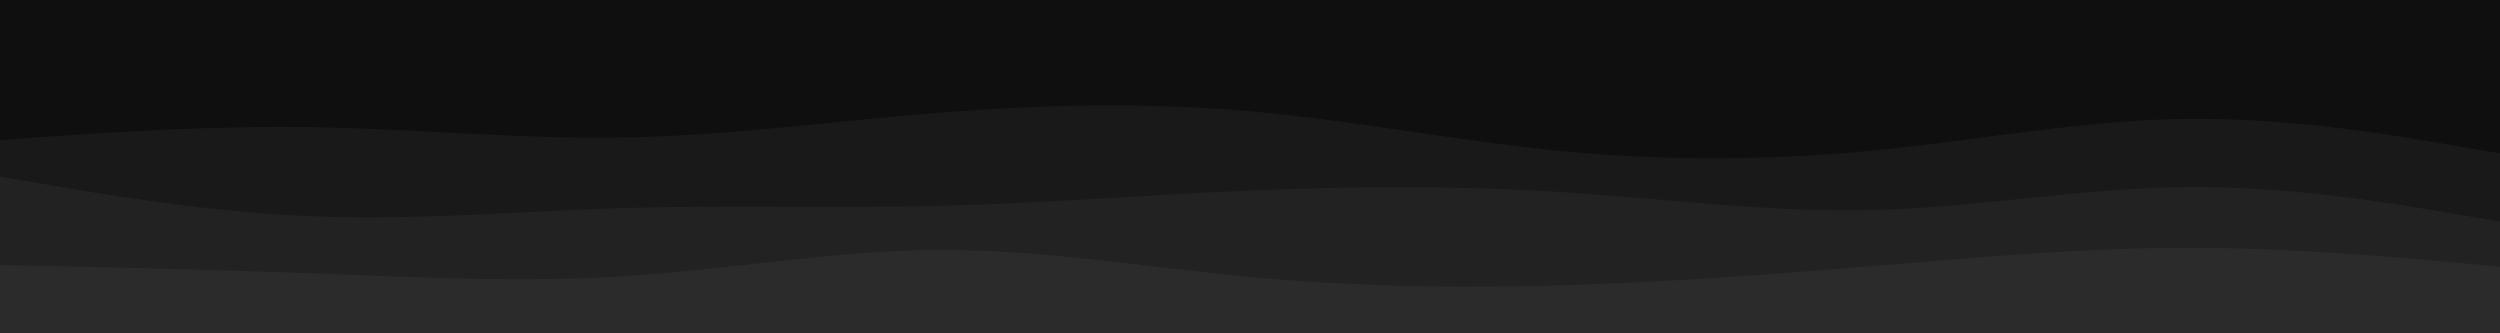 <svg id="visual" viewBox="0 0 1500 200" width="1500" height="200" xmlns="http://www.w3.org/2000/svg" xmlns:xlink="http://www.w3.org/1999/xlink" version="1.1"><rect x="0" y="0" width="1500" height="200" fill="#0F0F0F"></rect><path d="M0 51L31.3 49.8C62.7 48.7 125.3 46.3 187.8 42.2C250.3 38 312.7 32 375.2 33.5C437.7 35 500.3 44 562.8 46.5C625.3 49 687.7 45 750.2 39.7C812.7 34.3 875.3 27.7 937.8 26C1000.3 24.3 1062.7 27.7 1125.2 33C1187.7 38.3 1250.3 45.7 1312.8 46.5C1375.3 47.3 1437.7 41.7 1468.8 38.8L1500 36L1500 201L1468.8 201C1437.7 201 1375.3 201 1312.8 201C1250.3 201 1187.7 201 1125.2 201C1062.7 201 1000.3 201 937.8 201C875.3 201 812.7 201 750.2 201C687.7 201 625.3 201 562.8 201C500.3 201 437.7 201 375.2 201C312.7 201 250.3 201 187.8 201C125.3 201 62.7 201 31.3 201L0 201Z" fill="#0f0f0f"></path><path d="M0 84L31.3 81.8C62.7 79.7 125.3 75.3 187.8 76.3C250.3 77.3 312.7 83.7 375.2 82.5C437.7 81.3 500.3 72.7 562.8 67.7C625.3 62.7 687.7 61.3 750.2 66.8C812.7 72.3 875.3 84.7 937.8 90.7C1000.3 96.7 1062.7 96.3 1125.2 90.2C1187.7 84 1250.3 72 1312.8 71.3C1375.3 70.7 1437.7 81.3 1468.8 86.7L1500 92L1500 201L1468.8 201C1437.7 201 1375.3 201 1312.8 201C1250.3 201 1187.7 201 1125.2 201C1062.7 201 1000.3 201 937.8 201C875.3 201 812.7 201 750.2 201C687.7 201 625.3 201 562.8 201C500.3 201 437.7 201 375.2 201C312.7 201 250.3 201 187.8 201C125.3 201 62.7 201 31.3 201L0 201Z" fill="#191919"></path><path d="M0 106L31.3 111.3C62.7 116.7 125.3 127.3 187.8 129.8C250.3 132.3 312.7 126.7 375.2 124.8C437.7 123 500.3 125 562.8 123.5C625.3 122 687.7 117 750.2 114.3C812.7 111.7 875.3 111.3 937.8 115.3C1000.3 119.3 1062.7 127.7 1125.2 126C1187.7 124.3 1250.3 112.7 1312.8 112.2C1375.3 111.7 1437.7 122.3 1468.8 127.7L1500 133L1500 201L1468.8 201C1437.7 201 1375.3 201 1312.8 201C1250.3 201 1187.7 201 1125.2 201C1062.7 201 1000.3 201 937.8 201C875.3 201 812.7 201 750.2 201C687.7 201 625.3 201 562.8 201C500.3 201 437.7 201 375.2 201C312.7 201 250.3 201 187.8 201C125.3 201 62.7 201 31.3 201L0 201Z" fill="#222222"></path><path d="M0 159L31.3 159.7C62.7 160.3 125.3 161.7 187.8 164C250.3 166.3 312.7 169.7 375.2 165.7C437.7 161.7 500.3 150.3 562.8 150C625.3 149.7 687.7 160.3 750.2 166.2C812.7 172 875.3 173 937.8 171.2C1000.3 169.3 1062.7 164.7 1125.2 159.5C1187.7 154.3 1250.3 148.7 1312.8 148.7C1375.3 148.7 1437.7 154.3 1468.8 157.2L1500 160L1500 201L1468.8 201C1437.7 201 1375.3 201 1312.8 201C1250.3 201 1187.7 201 1125.2 201C1062.7 201 1000.3 201 937.8 201C875.3 201 812.7 201 750.2 201C687.7 201 625.3 201 562.8 201C500.3 201 437.7 201 375.2 201C312.7 201 250.3 201 187.8 201C125.3 201 62.7 201 31.3 201L0 201Z" fill="#2b2b2b"></path></svg>